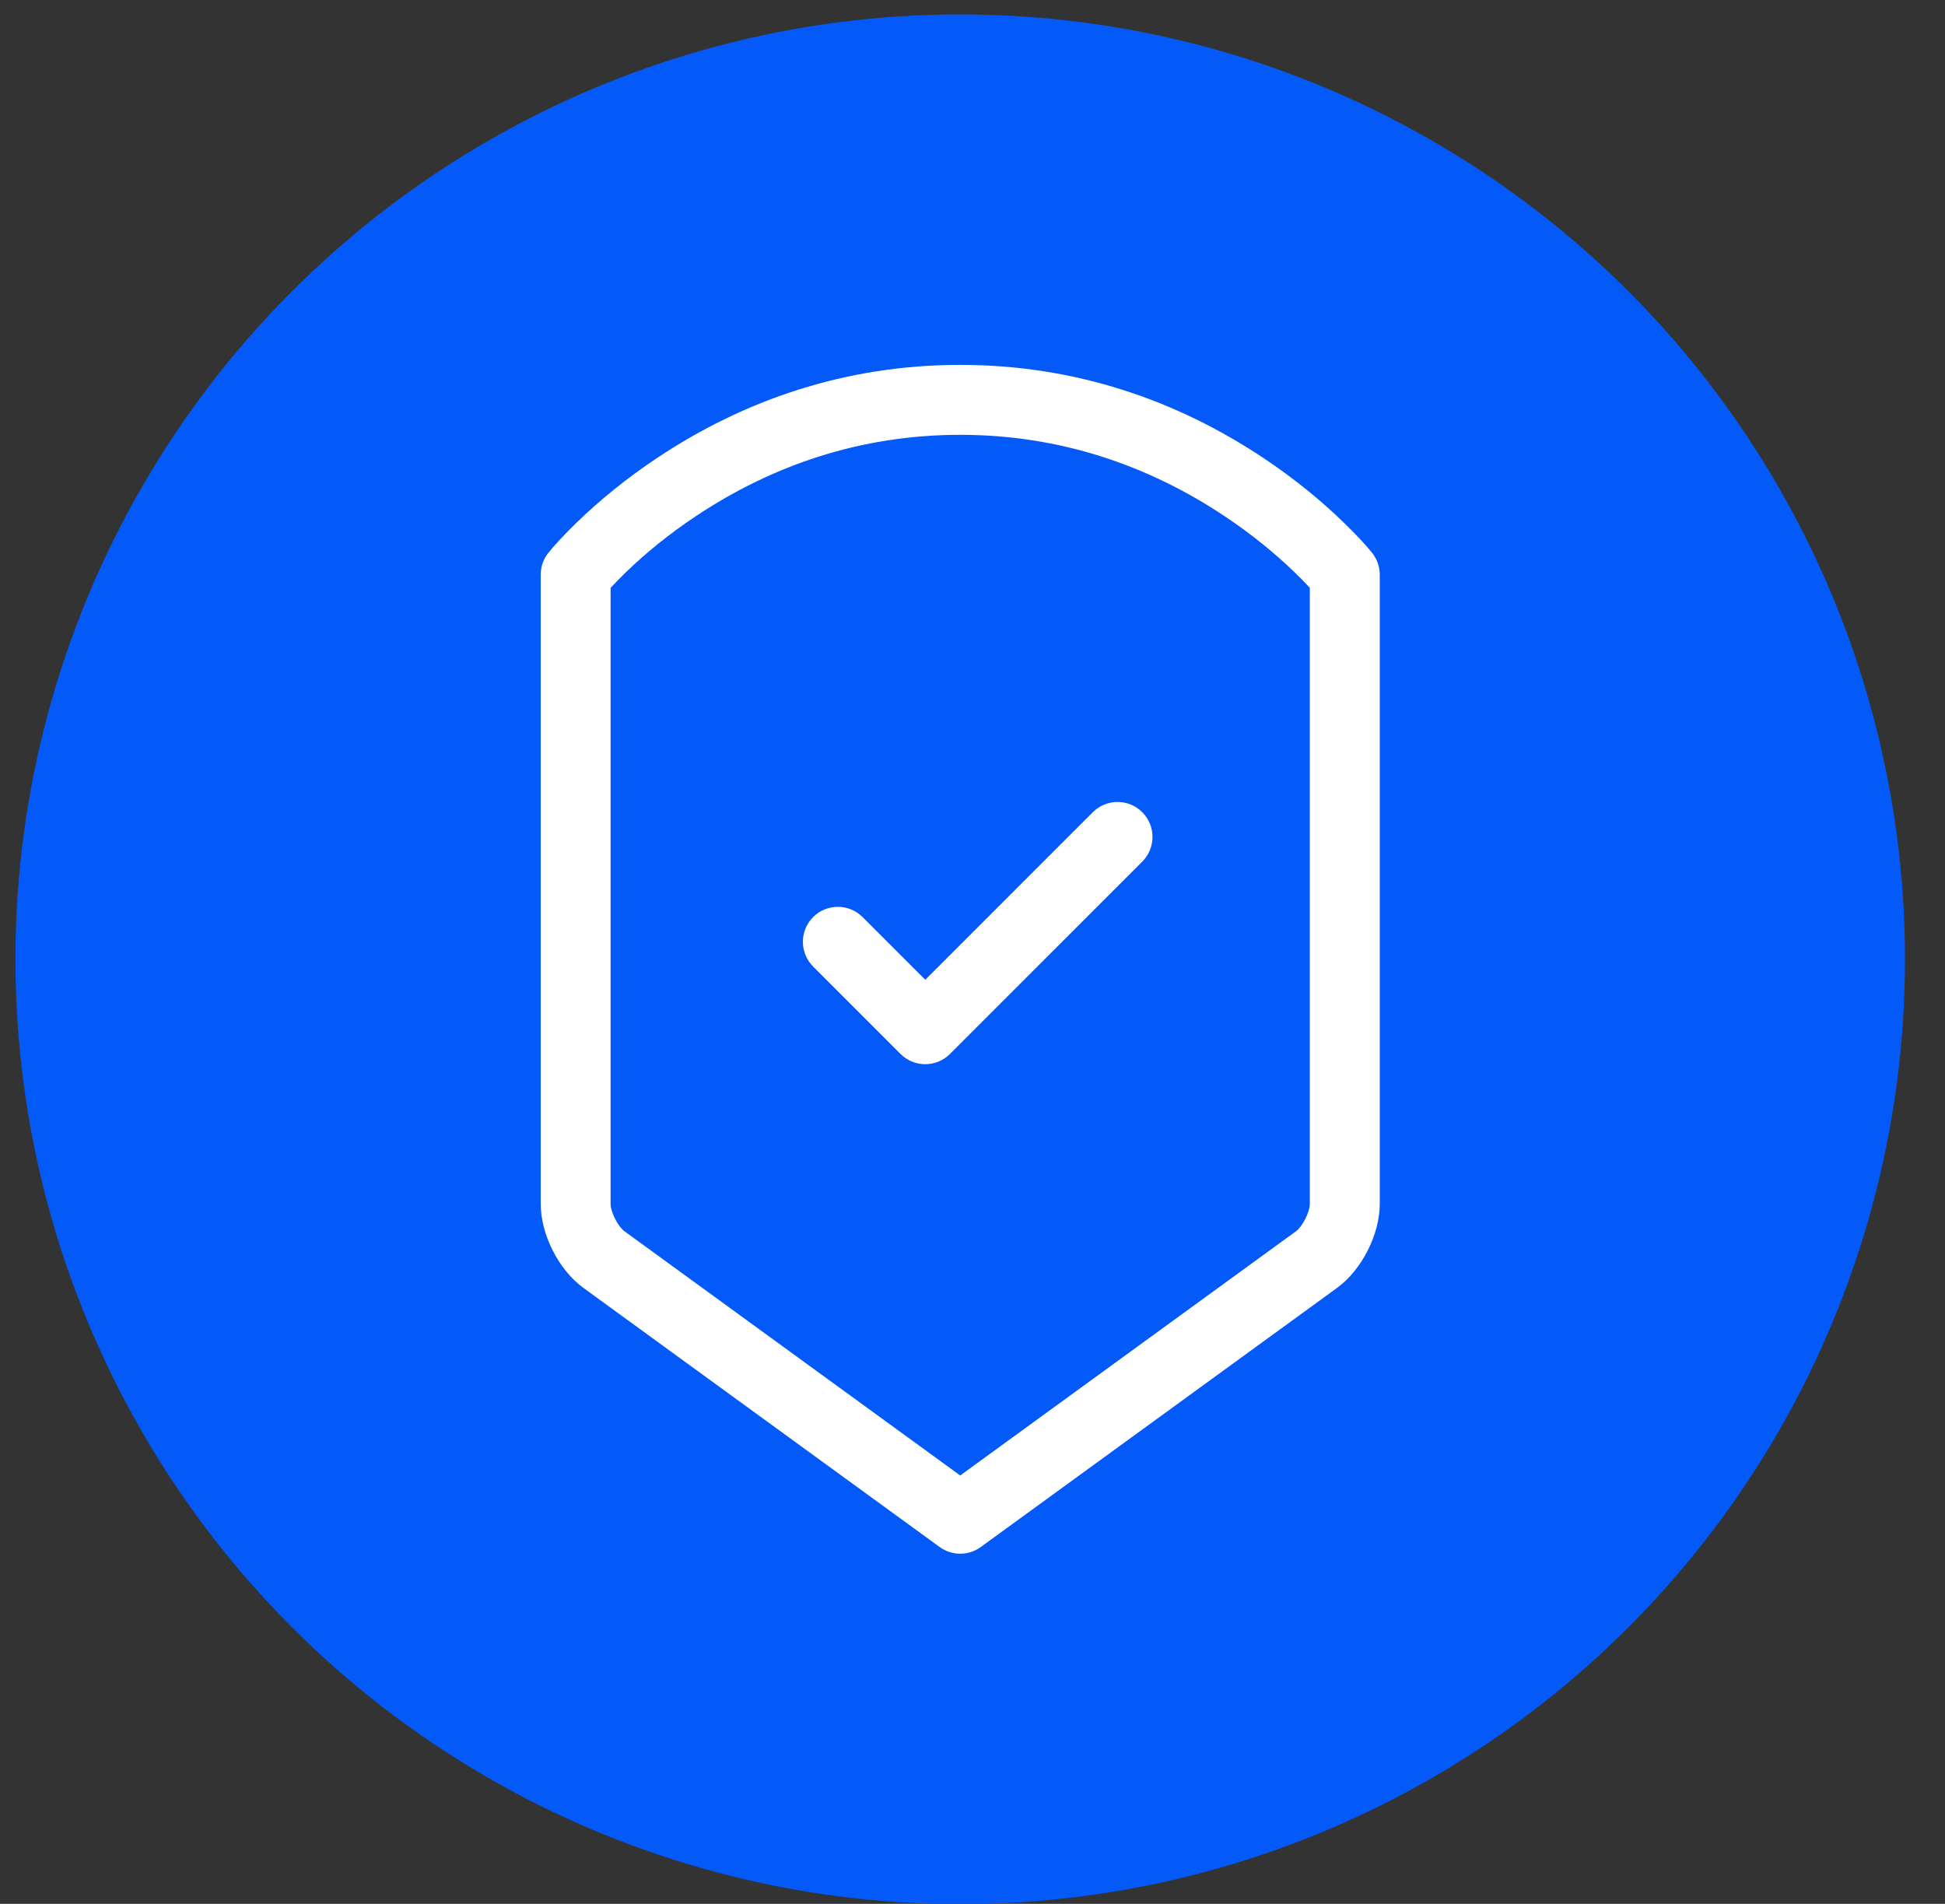 <svg width="47" height="46" viewBox="0 0 47 46" fill="none" xmlns="http://www.w3.org/2000/svg">
<rect x="0" y="0" width="47" height="46" fill="#333333" stroke="none"/>
<circle cx="23.203" cy="23.178" r="22.83" fill="#045AF9"/>
<path fill-rule="evenodd" clip-rule="evenodd" d="M13.251 13.357C13.378 13.199 13.61 12.941 13.943 12.618C14.49 12.089 15.133 11.562 15.871 11.07C17.982 9.663 20.437 8.816 23.203 8.816C25.97 8.816 28.425 9.663 30.536 11.07C31.274 11.562 31.917 12.089 32.463 12.618C32.797 12.941 33.029 13.199 33.156 13.357C33.276 13.507 33.341 13.693 33.341 13.885V29.09C33.341 29.827 32.904 30.685 32.31 31.117L23.7 37.378C23.404 37.594 23.003 37.594 22.706 37.378L14.097 31.117C13.501 30.684 13.066 29.826 13.066 29.091V13.885C13.066 13.693 13.131 13.507 13.251 13.357ZM14.755 29.09C14.755 29.286 14.933 29.635 15.091 29.75L23.203 35.65L31.316 29.75C31.473 29.636 31.651 29.286 31.651 29.09V14.203C31.547 14.09 31.426 13.965 31.288 13.832C30.812 13.371 30.247 12.908 29.599 12.476C27.75 11.243 25.611 10.506 23.203 10.506C20.795 10.506 18.657 11.243 16.808 12.476C16.159 12.908 15.595 13.371 15.118 13.832C14.981 13.965 14.86 14.09 14.755 14.203V29.09ZM20.844 22.158L22.359 23.673L26.408 19.624C26.738 19.294 27.273 19.294 27.602 19.624C27.932 19.954 27.932 20.489 27.602 20.819L22.956 25.465C22.626 25.795 22.091 25.795 21.761 25.465L19.649 23.353C19.319 23.023 19.319 22.488 19.649 22.158C19.979 21.828 20.514 21.828 20.844 22.158Z" fill="white"/>
</svg>
